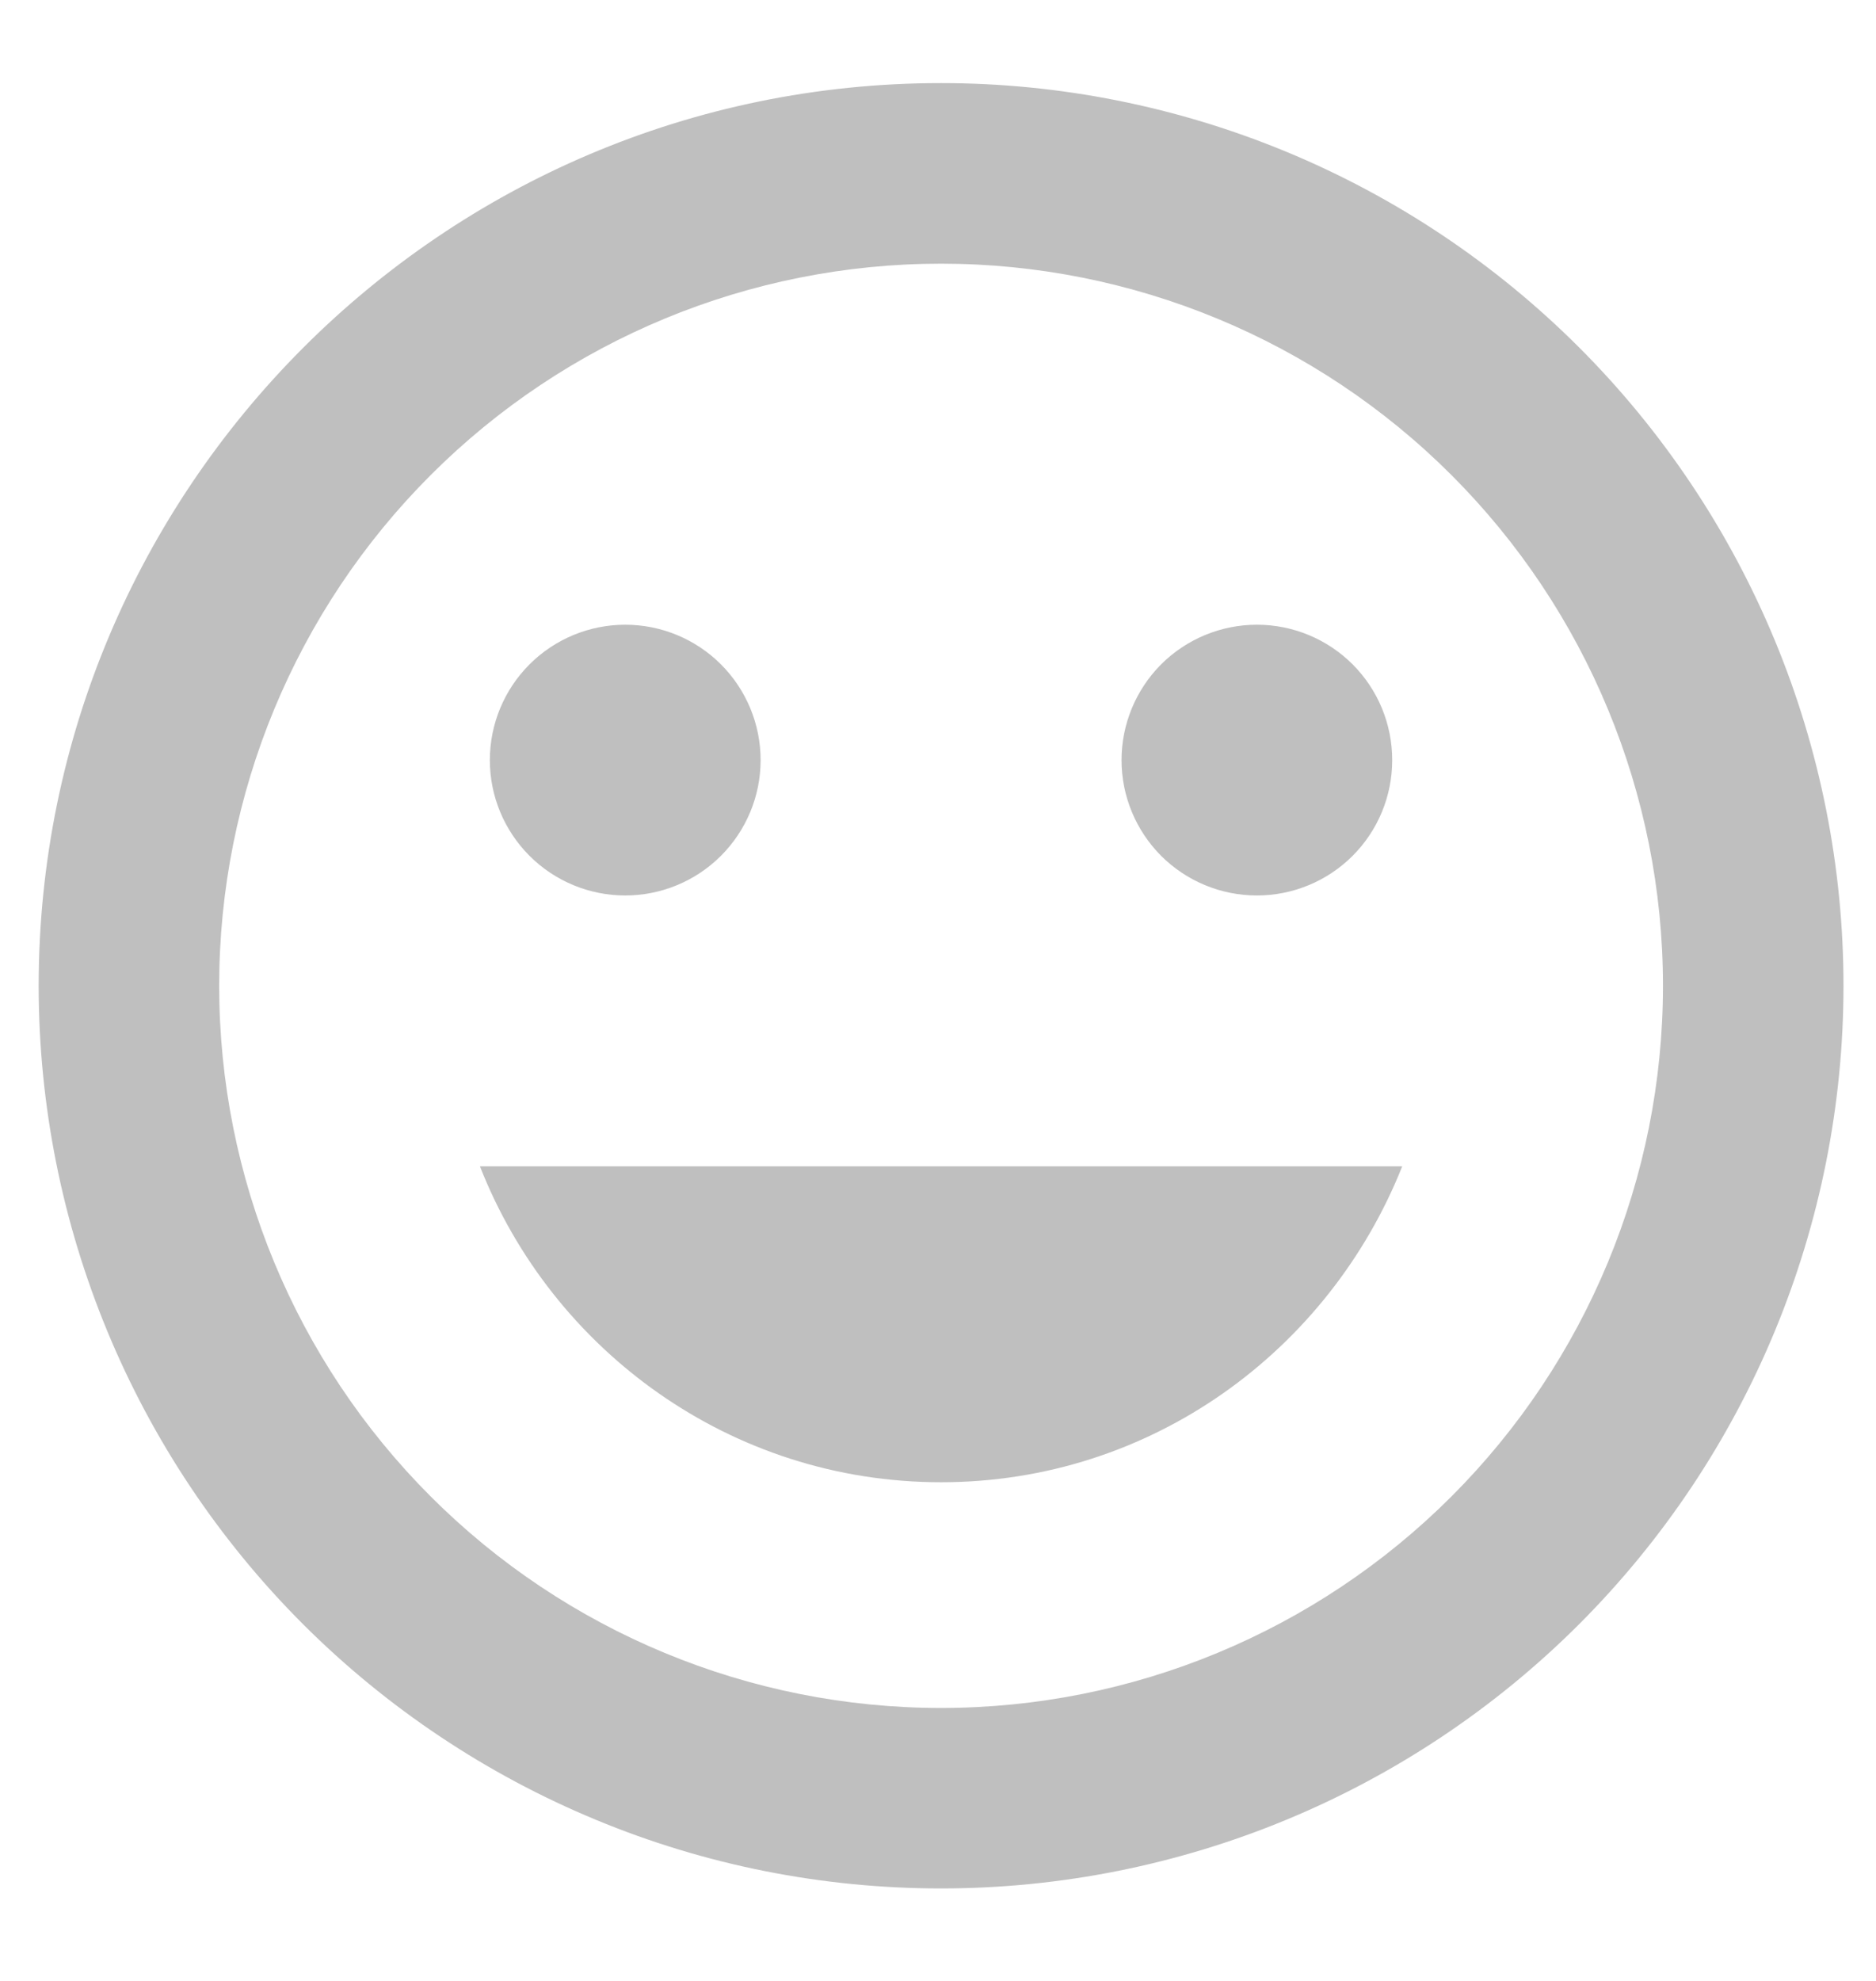<svg width="18" height="19" viewBox="0 0 18 19" fill="none" xmlns="http://www.w3.org/2000/svg">
<path d="M9.029 14.217C11.047 14.217 12.752 12.953 13.454 11.187H4.605C5.298 12.953 7.012 14.217 9.029 14.217ZM5.999 8.589C6.343 8.589 6.674 8.452 6.917 8.209C7.161 7.965 7.298 7.635 7.298 7.291C7.298 6.946 7.161 6.616 6.917 6.372C6.674 6.129 6.343 5.992 5.999 5.992C5.655 5.992 5.324 6.129 5.081 6.372C4.837 6.616 4.7 6.946 4.7 7.291C4.7 7.635 4.837 7.965 5.081 8.209C5.324 8.452 5.655 8.589 5.999 8.589ZM12.06 8.589C12.404 8.589 12.735 8.452 12.978 8.209C13.222 7.965 13.358 7.635 13.358 7.291C13.358 6.946 13.222 6.616 12.978 6.372C12.735 6.129 12.404 5.992 12.06 5.992C11.715 5.992 11.385 6.129 11.141 6.372C10.898 6.616 10.761 6.946 10.761 7.291C10.761 7.635 10.898 7.965 11.141 8.209C11.385 8.452 11.715 8.589 12.06 8.589ZM9.029 16.382C7.192 16.382 5.431 15.652 4.132 14.353C2.833 13.054 2.103 11.292 2.103 9.455C2.103 7.618 2.833 5.856 4.132 4.557C5.431 3.258 7.192 2.529 9.029 2.529C10.866 2.529 12.628 3.258 13.927 4.557C15.226 5.856 15.956 7.618 15.956 9.455C15.956 11.292 15.226 13.054 13.927 14.353C12.628 15.652 10.866 16.382 9.029 16.382ZM9.029 0.797C4.241 0.797 0.371 4.693 0.371 9.455C0.371 11.752 1.283 13.954 2.907 15.578C3.711 16.381 4.666 17.019 5.716 17.454C6.766 17.89 7.892 18.113 9.029 18.113C11.326 18.113 13.528 17.201 15.152 15.578C16.775 13.954 17.688 11.752 17.688 9.455C17.688 8.318 17.464 7.192 17.029 6.142C16.593 5.091 15.956 4.137 15.152 3.333C14.348 2.529 13.393 1.891 12.343 1.456C11.292 1.021 10.166 0.797 9.029 0.797Z" fill="black" fill-opacity="0.25"/>
</svg>
